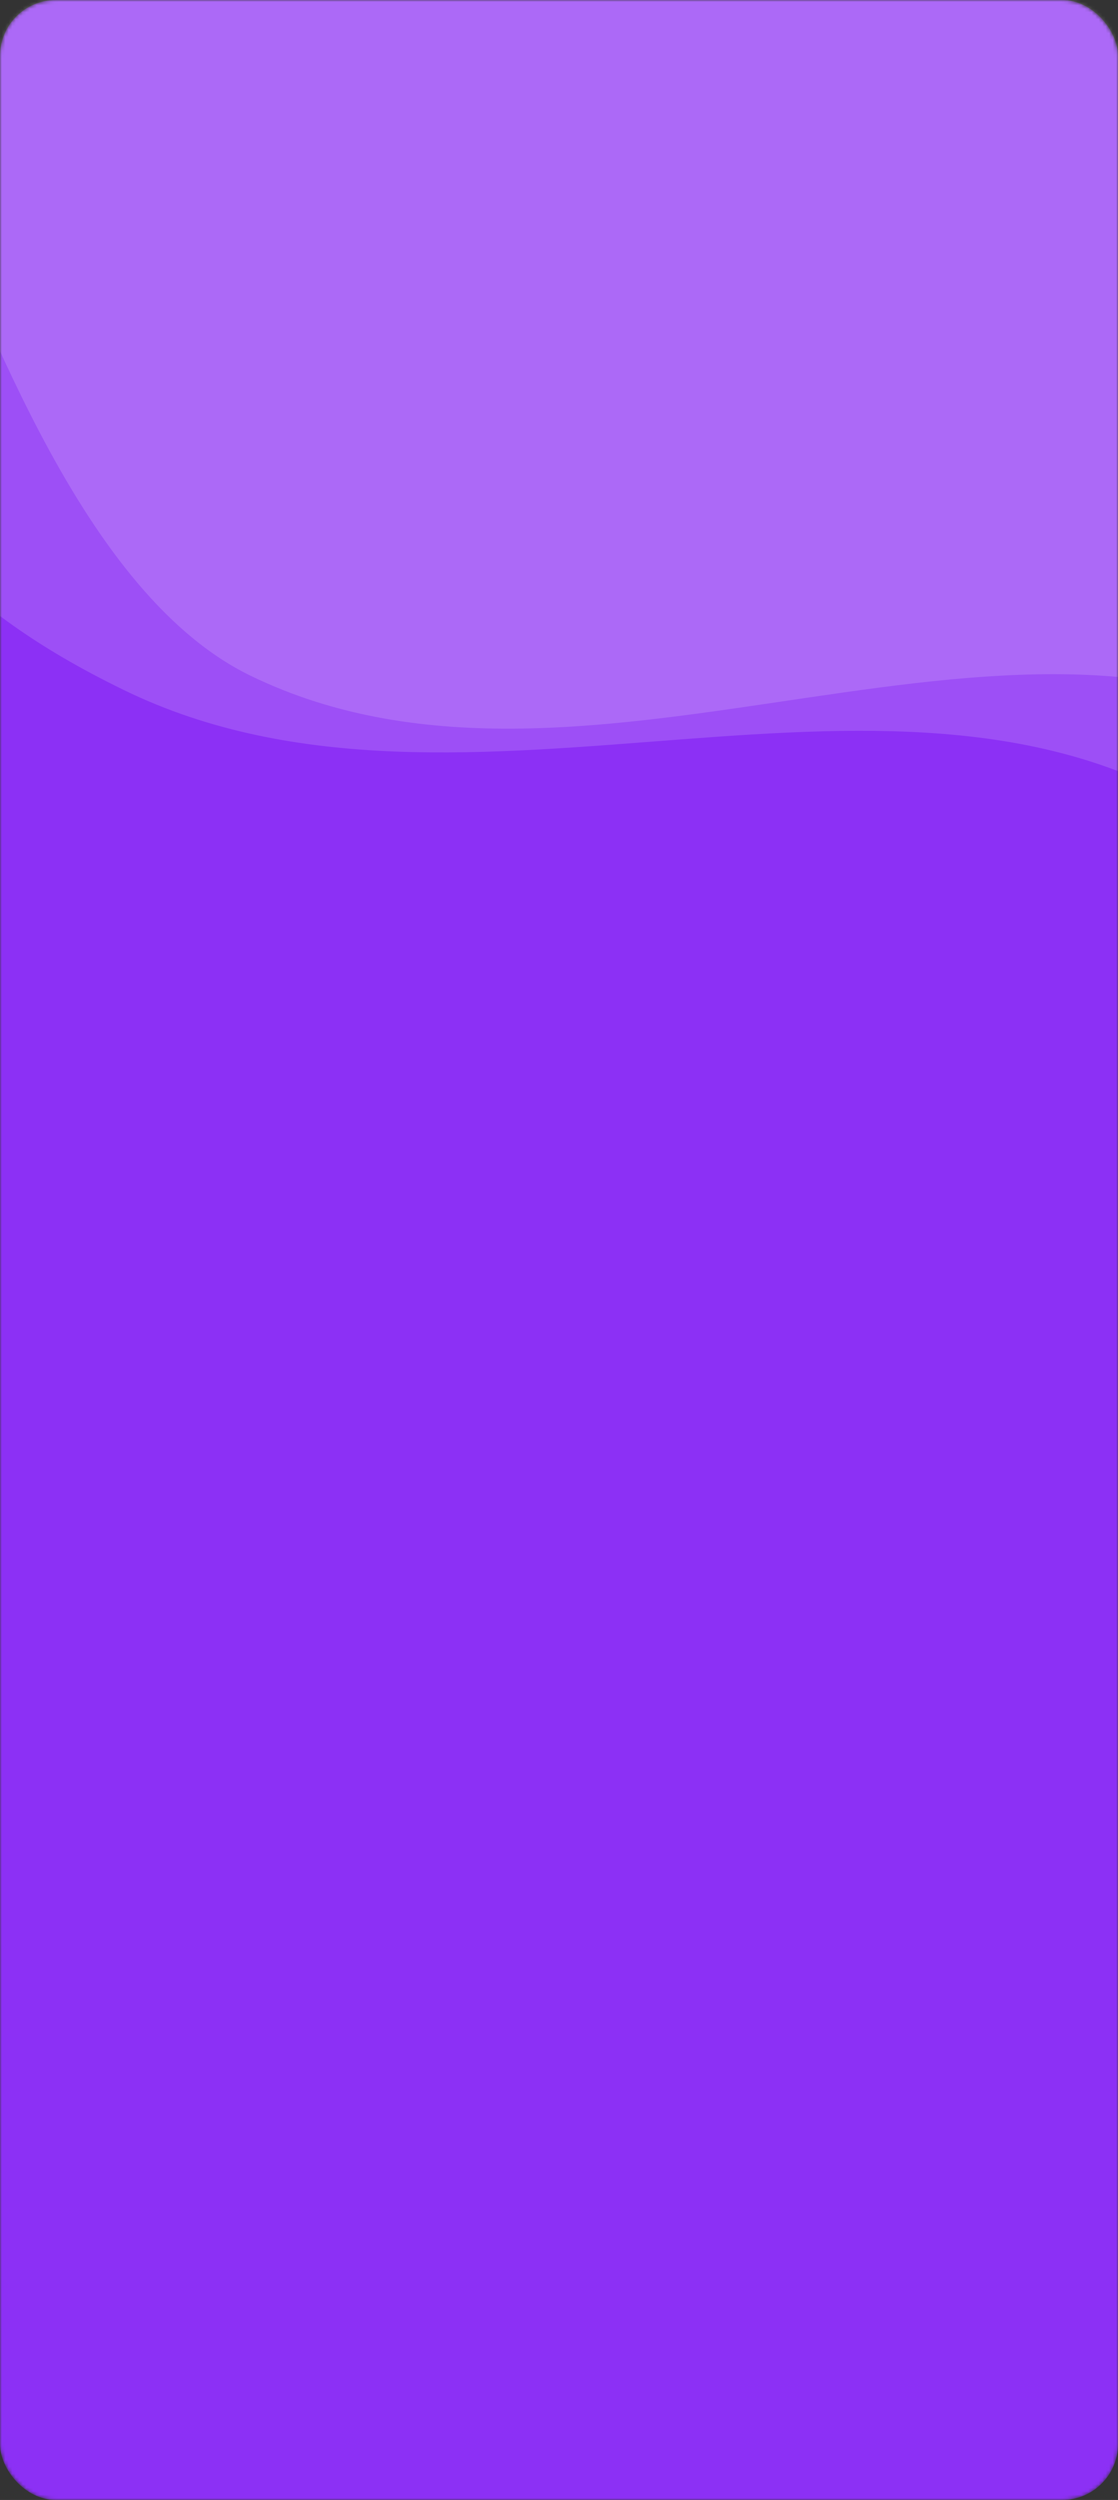 <svg height="100%"
    width="100%"
    preserveAspectRatio="none meet" viewBox="0 0 320 715" fill="none" xmlns="http://www.w3.org/2000/svg">
<rect x="0" y="0" width="320" height="715" fill="#333333" stroke="none"/>
<mask id="mask0" mask-type="alpha" maskUnits="userSpaceOnUse" x="0" y="0" width="100%" height="100%">
<rect width="100%" height="100%" rx="16" fill="#C4C4C4"/>
</mask>
<g mask="url(#mask0)">
<rect width="100%" height="100%" rx="16" fill="#8C30F5"/>
<path opacity="0.15" d="M348.125 235.073C258.022 174.499 133.849 245.284 35.44 197.346C-15.762 172.404 -26.146 149.897 -62.889 112.69C-86.456 88.825 -88.702 84.67 -111.07 67.601C-133.437 50.532 -174 30.794 -174 30.794V-31.778H885V385.062H632.295C632.295 385.062 497.323 387.03 432.688 335.372C393.376 303.954 394.25 266.082 348.125 235.073Z" fill="white"/>
<path opacity="0.15" d="M384.618 215.292C294.43 154.752 170.14 241.131 71.638 193.221C20.387 168.293 -6.443 79.951 -21.37 53.843C-29.55 39.537 -42.039 26.662 -62.325 16.648C-82.61 6.634 -138 11.13 -138 11.13V-51.406H922V339.036H684.804C684.804 339.036 518.472 344.043 464.34 308.176C417.097 276.875 430.786 246.283 384.618 215.292Z" fill="white"/>
</g>
</svg>
